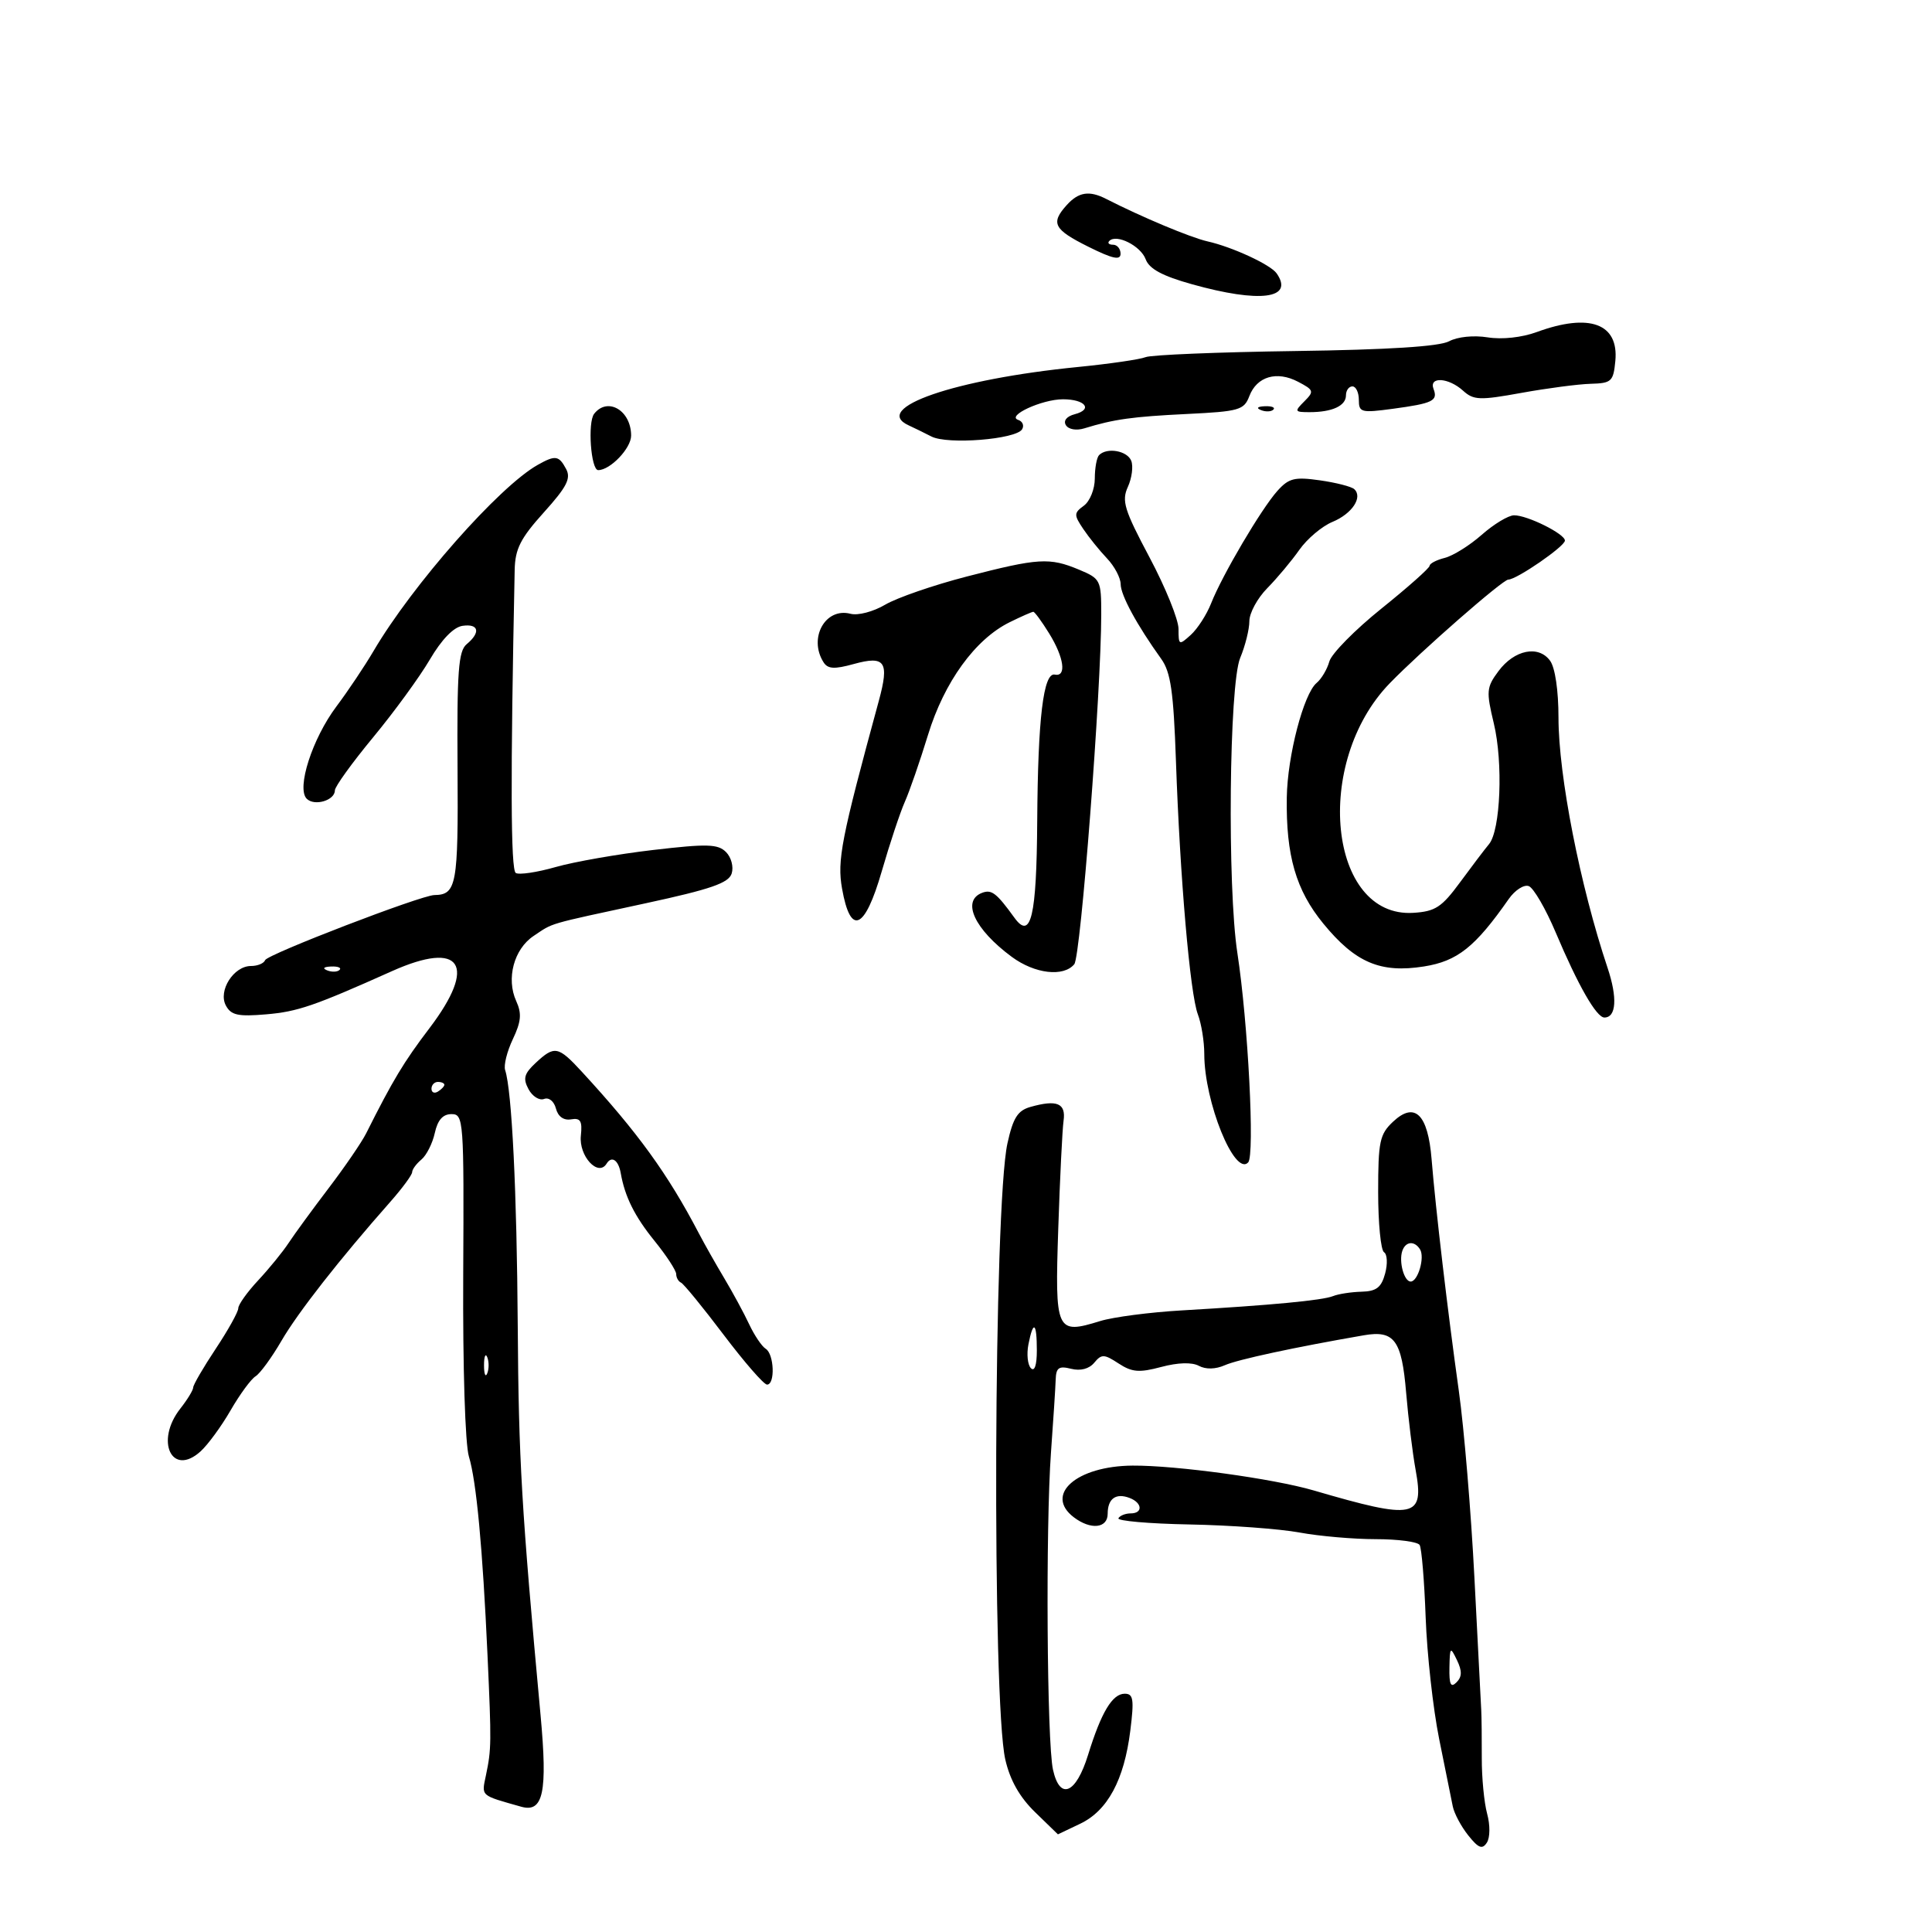 <svg xmlns="http://www.w3.org/2000/svg" width="300" height="300" viewBox="0 0 300 300" version="1.1">
	<path d="M 165.655 31.829 C 163.102 34.650, 163.604 35.624, 169 38.313 C 172.771 40.192, 174 40.460, 174 39.402 C 174 38.631, 173.475 38, 172.833 38 C 172.192 38, 171.933 37.734, 172.258 37.409 C 173.380 36.286, 177.132 38.182, 177.900 40.259 C 178.453 41.754, 180.481 42.849, 185.085 44.136 C 195.647 47.089, 200.996 46.403, 198.235 42.448 C 197.288 41.092, 191.353 38.346, 187.500 37.481 C 184.897 36.897, 177.255 33.695, 171.764 30.888 C 169.148 29.550, 167.485 29.806, 165.655 31.829 M 238.623 51.562 C 236.312 52.409, 233.236 52.742, 231.006 52.385 C 228.825 52.036, 226.324 52.291, 225.006 52.997 C 223.494 53.806, 215.584 54.306, 201.123 54.508 C 189.230 54.674, 178.777 55.101, 177.894 55.457 C 177.010 55.813, 172.285 56.500, 167.394 56.985 C 148.223 58.886, 135.224 63.374, 141.115 66.058 C 141.877 66.405, 143.463 67.182, 144.639 67.784 C 147.151 69.069, 157.741 68.228, 158.706 66.666 C 159.063 66.090, 158.793 65.431, 158.106 65.202 C 156.217 64.572, 161.799 62, 165.055 62 C 168.516 62, 169.756 63.569, 166.888 64.319 C 165.632 64.648, 165.083 65.326, 165.512 66.020 C 165.921 66.682, 167.137 66.894, 168.363 66.516 C 172.974 65.096, 175.828 64.697, 184.302 64.284 C 192.424 63.889, 193.173 63.674, 193.995 61.513 C 195.156 58.460, 198.252 57.544, 201.557 59.276 C 204.024 60.568, 204.088 60.769, 202.527 62.330 C 200.967 63.890, 201.021 64, 203.347 64 C 206.867 64, 209 63.016, 209 61.393 C 209 60.627, 209.450 60, 210 60 C 210.550 60, 211 60.942, 211 62.094 C 211 64.043, 211.363 64.139, 216.250 63.480 C 222.493 62.637, 223.307 62.243, 222.600 60.399 C 221.848 58.440, 224.917 58.615, 227.176 60.659 C 228.822 62.149, 229.749 62.185, 236.255 61.005 C 240.240 60.283, 245.075 59.648, 247 59.596 C 250.239 59.507, 250.524 59.242, 250.829 56.044 C 251.381 50.236, 246.815 48.559, 238.623 51.562 M 92.262 64.250 C 91.220 65.574, 91.751 73, 92.887 73 C 94.763 73, 98 69.609, 98 67.643 C 98 63.740, 94.357 61.586, 92.262 64.250 M 195.813 63.683 C 196.534 63.972, 197.397 63.936, 197.729 63.604 C 198.061 63.272, 197.471 63.036, 196.417 63.079 C 195.252 63.127, 195.015 63.364, 195.813 63.683 M 170.667 70.667 C 170.300 71.033, 170 72.671, 170 74.306 C 170 75.947, 169.240 77.835, 168.306 78.519 C 166.747 79.658, 166.739 79.948, 168.201 82.129 C 169.075 83.433, 170.738 85.494, 171.895 86.708 C 173.053 87.923, 174.007 89.723, 174.016 90.708 C 174.032 92.437, 176.528 97.035, 180.319 102.322 C 181.790 104.374, 182.226 107.405, 182.600 118.179 C 183.227 136.252, 184.789 154.316, 186.002 157.504 C 186.551 158.948, 187 161.719, 187 163.661 C 187 171.094, 191.706 182.721, 193.815 180.500 C 194.862 179.398, 193.801 158.804, 192.141 148 C 190.560 137.718, 190.857 106.278, 192.573 102.170 C 193.358 100.292, 194 97.720, 194 96.455 C 194 95.189, 195.253 92.882, 196.785 91.327 C 198.317 89.772, 200.555 87.097, 201.759 85.382 C 202.963 83.667, 205.277 81.714, 206.902 81.041 C 209.951 79.778, 211.658 77.207, 210.283 75.950 C 209.852 75.556, 207.454 74.942, 204.953 74.586 C 201.023 74.026, 200.129 74.248, 198.359 76.219 C 195.866 78.995, 189.780 89.319, 188.066 93.678 C 187.379 95.425, 185.958 97.633, 184.909 98.583 C 183.076 100.241, 183 100.204, 183 97.663 C 183 96.207, 180.975 91.208, 178.500 86.554 C 174.571 79.165, 174.144 77.778, 175.132 75.610 C 175.754 74.245, 175.993 72.424, 175.663 71.564 C 175.059 69.991, 171.908 69.425, 170.667 70.667 M 83.500 72.184 C 77.502 75.553, 64.038 90.817, 58 101.095 C 56.625 103.436, 54.033 107.306, 52.241 109.696 C 48.492 114.695, 46.008 122.408, 47.627 124.027 C 48.829 125.229, 52 124.289, 52 122.730 C 52 122.150, 54.669 118.448, 57.931 114.504 C 61.193 110.561, 65.160 105.122, 66.745 102.417 C 68.574 99.299, 70.428 97.383, 71.814 97.180 C 74.355 96.809, 74.672 98.198, 72.464 100.030 C 71.179 101.096, 70.948 104.236, 71.048 119.292 C 71.168 137.455, 70.897 138.935, 67.444 138.985 C 65.373 139.015, 41.494 148.199, 41.167 149.091 C 40.983 149.591, 39.996 150, 38.973 150 C 36.282 150, 33.842 153.835, 35.071 156.133 C 35.879 157.643, 36.955 157.879, 41.332 157.506 C 46.215 157.091, 48.773 156.213, 60.865 150.799 C 71.646 145.973, 74.165 149.812, 66.681 159.663 C 62.695 164.908, 61.014 167.701, 56.850 176 C 56.160 177.375, 53.541 181.200, 51.030 184.500 C 48.519 187.800, 45.726 191.625, 44.822 193 C 43.919 194.375, 41.789 196.990, 40.090 198.812 C 38.390 200.633, 37 202.582, 37 203.142 C 37 203.703, 35.425 206.534, 33.500 209.434 C 31.575 212.334, 30 215.039, 30 215.446 C 30 215.852, 29.100 217.329, 28 218.727 C 24.034 223.769, 26.694 229.397, 31.141 225.372 C 32.277 224.344, 34.376 221.477, 35.804 219.001 C 37.232 216.526, 38.977 214.145, 39.681 213.711 C 40.385 213.277, 42.193 210.802, 43.698 208.211 C 46.263 203.796, 52.720 195.550, 60.590 186.639 C 62.465 184.515, 64 182.432, 64 182.011 C 64 181.590, 64.646 180.709, 65.436 180.053 C 66.225 179.398, 67.161 177.543, 67.515 175.931 C 67.959 173.912, 68.766 173, 70.108 173 C 71.991 173, 72.053 173.840, 71.928 197.930 C 71.853 212.337, 72.227 224.261, 72.813 226.180 C 73.971 229.972, 74.945 240.370, 75.700 257 C 76.321 270.679, 76.309 271.581, 75.460 275.651 C 74.768 278.964, 74.507 278.730, 80.939 280.548 C 84.361 281.515, 85.042 278.302, 83.941 266.369 C 80.981 234.273, 80.532 226.625, 80.396 206 C 80.259 185.052, 79.485 169.324, 78.437 166.159 C 78.193 165.421, 78.731 163.261, 79.634 161.359 C 80.928 158.632, 81.040 157.382, 80.162 155.455 C 78.571 151.964, 79.799 147.366, 82.867 145.327 C 86.027 143.228, 84.625 143.637, 100.261 140.260 C 110.375 138.076, 113.145 137.118, 113.614 135.641 C 113.943 134.605, 113.552 133.123, 112.734 132.306 C 111.477 131.049, 109.822 131.003, 101.381 131.989 C 95.947 132.624, 89.143 133.816, 86.263 134.639 C 83.383 135.461, 80.604 135.873, 80.088 135.555 C 79.300 135.067, 79.248 120.797, 79.919 88.500 C 79.986 85.234, 80.816 83.596, 84.441 79.573 C 88.018 75.604, 88.691 74.292, 87.905 72.823 C 86.781 70.721, 86.243 70.643, 83.500 72.184 M 230.090 83.037 C 228.215 84.690, 225.628 86.306, 224.340 86.629 C 223.053 86.952, 221.994 87.506, 221.987 87.858 C 221.980 88.211, 218.614 91.200, 214.507 94.500 C 210.400 97.800, 206.761 101.494, 206.421 102.709 C 206.082 103.924, 205.194 105.424, 204.448 106.043 C 202.428 107.720, 199.908 117.387, 199.812 123.832 C 199.676 132.862, 201.230 138.223, 205.487 143.419 C 210.455 149.481, 214.350 151.140, 221.108 150.072 C 226.305 149.250, 229.063 147.057, 234.268 139.607 C 235.240 138.215, 236.646 137.311, 237.393 137.597 C 238.139 137.884, 240.022 141.129, 241.576 144.809 C 245.048 153.029, 247.895 158, 249.130 158 C 250.983 158, 251.176 154.923, 249.614 150.259 C 245.355 137.536, 242.003 120.444, 242.001 111.441 C 242 107.213, 241.476 103.666, 240.694 102.596 C 238.896 100.137, 235.152 100.893, 232.682 104.214 C 230.815 106.725, 230.761 107.333, 231.961 112.337 C 233.424 118.436, 233.004 128.932, 231.211 131.080 C 230.559 131.861, 228.538 134.525, 226.719 137 C 223.869 140.881, 222.869 141.534, 219.457 141.745 C 206.310 142.559, 203.836 118.420, 215.804 106.092 C 220.632 101.118, 233.346 90, 234.205 90 C 235.502 90, 243 84.834, 243 83.940 C 243 82.901, 237.148 79.995, 235.096 80.016 C 234.218 80.025, 231.966 81.384, 230.090 83.037 M 150.136 89.518 C 144.986 90.848, 139.280 92.817, 137.456 93.893 C 135.602 94.987, 133.226 95.610, 132.065 95.307 C 128.159 94.285, 125.494 99.076, 127.877 102.835 C 128.541 103.883, 129.551 103.942, 132.567 103.109 C 137.457 101.759, 138.121 102.737, 136.459 108.839 C 130.621 130.266, 129.972 133.580, 130.755 137.991 C 132.068 145.386, 134.282 144.416, 136.919 135.291 C 138.158 131.006, 139.771 126.150, 140.505 124.500 C 141.238 122.850, 142.859 118.171, 144.105 114.103 C 146.622 105.887, 151.435 99.250, 156.784 96.617 C 158.590 95.727, 160.241 95, 160.452 95 C 160.664 95, 161.774 96.516, 162.918 98.368 C 165.230 102.108, 165.645 105.134, 163.794 104.750 C 162.020 104.382, 161.161 111.528, 161.059 127.500 C 160.964 142.338, 160.086 146.054, 157.515 142.500 C 154.735 138.657, 153.974 138.073, 152.493 138.641 C 149.262 139.881, 151.323 144.312, 157.118 148.587 C 160.684 151.218, 165.141 151.740, 166.815 149.723 C 167.817 148.516, 171 107.177, 171 95.379 C 171 90.070, 170.891 89.853, 167.532 88.449 C 162.972 86.544, 161.233 86.650, 150.136 89.518 M 50.813 150.683 C 51.534 150.972, 52.397 150.936, 52.729 150.604 C 53.061 150.272, 52.471 150.036, 51.417 150.079 C 50.252 150.127, 50.015 150.364, 50.813 150.683 M 83.179 165.048 C 81.386 166.719, 81.181 167.469, 82.067 169.125 C 82.665 170.242, 83.750 170.926, 84.478 170.647 C 85.232 170.357, 86.027 170.997, 86.324 172.131 C 86.651 173.380, 87.526 174.007, 88.672 173.812 C 90.141 173.561, 90.440 174.059, 90.196 176.351 C 89.860 179.511, 92.886 182.803, 94.189 180.694 C 94.975 179.422, 96.028 180.124, 96.386 182.158 C 97.032 185.832, 98.550 188.877, 101.622 192.668 C 103.480 194.961, 105 197.286, 105 197.835 C 105 198.384, 105.338 198.983, 105.750 199.167 C 106.162 199.350, 109.135 202.988, 112.356 207.250 C 115.577 211.512, 118.614 215, 119.106 215 C 120.389 215, 120.212 210.249, 118.898 209.437 C 118.292 209.062, 117.136 207.348, 116.329 205.628 C 115.523 203.908, 113.787 200.700, 112.472 198.500 C 111.157 196.300, 109.375 193.150, 108.513 191.500 C 103.690 182.275, 99.037 175.851, 90.350 166.420 C 86.671 162.426, 86.109 162.318, 83.179 165.048 M 67 169.059 C 67 169.641, 67.450 169.840, 68 169.500 C 68.550 169.160, 69 168.684, 69 168.441 C 69 168.198, 68.550 168, 68 168 C 67.450 168, 67 168.477, 67 169.059 M 160.014 171.881 C 158.025 172.443, 157.310 173.574, 156.435 177.542 C 154.299 187.227, 154.033 264.202, 156.104 273.228 C 156.839 276.433, 158.330 279.064, 160.731 281.396 L 164.274 284.837 167.735 283.187 C 171.992 281.156, 174.557 276.393, 175.513 268.740 C 176.121 263.873, 175.990 263, 174.650 263 C 172.728 263, 171.002 265.878, 168.956 272.495 C 167.081 278.557, 164.579 279.616, 163.508 274.800 C 162.560 270.539, 162.350 237.166, 163.198 225.500 C 163.558 220.550, 163.886 215.479, 163.926 214.231 C 163.987 212.367, 164.415 212.066, 166.324 212.545 C 167.785 212.912, 169.119 212.561, 169.916 211.601 C 171.050 210.235, 171.448 210.247, 173.691 211.717 C 175.776 213.083, 176.893 213.175, 180.316 212.261 C 182.908 211.569, 185.074 211.504, 186.160 212.086 C 187.240 212.664, 188.749 212.628, 190.193 211.990 C 192.199 211.103, 200.969 209.214, 211.764 207.344 C 216.513 206.521, 217.659 208.074, 218.345 216.264 C 218.679 220.244, 219.342 225.641, 219.819 228.258 C 221.182 235.743, 219.722 236.036, 203.989 231.435 C 197.726 229.603, 182.623 227.532, 175.867 227.578 C 167.162 227.638, 162.111 232.086, 166.750 235.608 C 169.370 237.597, 172 237.322, 172 235.059 C 172 232.703, 173.275 231.785, 175.410 232.604 C 177.394 233.365, 177.496 235, 175.559 235 C 174.766 235, 173.915 235.338, 173.668 235.750 C 173.420 236.162, 178.388 236.598, 184.708 236.718 C 191.027 236.837, 198.711 237.400, 201.783 237.968 C 204.854 238.535, 210.183 239, 213.625 239 C 217.066 239, 220.133 239.407, 220.441 239.904 C 220.748 240.401, 221.169 245.464, 221.376 251.154 C 221.583 256.844, 222.524 265.325, 223.466 270 C 224.409 274.675, 225.364 279.400, 225.587 280.500 C 225.811 281.600, 226.892 283.625, 227.990 285 C 229.576 286.988, 230.168 287.219, 230.878 286.127 C 231.385 285.346, 231.404 283.404, 230.920 281.627 C 230.453 279.907, 230.080 276.025, 230.091 273 C 230.103 269.975, 230.064 266.600, 230.004 265.500 C 229.944 264.400, 229.469 255.175, 228.948 245 C 228.428 234.825, 227.339 221.775, 226.529 216 C 224.792 203.614, 222.923 187.713, 222.297 180 C 221.729 172.997, 219.685 171.008, 216.312 174.177 C 214.237 176.126, 214 177.247, 214 185.115 C 214 189.937, 214.411 194.136, 214.912 194.446 C 215.414 194.756, 215.490 196.245, 215.081 197.755 C 214.494 199.924, 213.725 200.516, 211.419 200.576 C 209.813 200.618, 207.825 200.924, 207 201.257 C 205.356 201.921, 197.400 202.673, 183.500 203.479 C 178.550 203.765, 172.846 204.511, 170.824 205.136 C 163.986 207.248, 163.792 206.819, 164.327 190.753 C 164.587 182.914, 164.958 175.389, 165.150 174.031 C 165.536 171.307, 164.128 170.717, 160.014 171.881 M 217.746 194.250 C 217.184 195.921, 218.029 199, 219.049 199 C 220.174 199, 221.270 195.246, 220.506 194.009 C 219.648 192.621, 218.253 192.743, 217.746 194.250 M 159.694 208.750 C 159.397 210.262, 159.569 211.928, 160.077 212.450 C 160.646 213.036, 161 211.981, 161 209.700 C 161 205.321, 160.446 204.918, 159.694 208.750 M 75.158 212 C 75.158 213.375, 75.385 213.938, 75.662 213.250 C 75.940 212.563, 75.940 211.438, 75.662 210.750 C 75.385 210.063, 75.158 210.625, 75.158 212 M 225.068 258.950 C 225.016 261.580, 225.278 262.122, 226.167 261.233 C 227.031 260.369, 227.048 259.470, 226.235 257.783 C 225.202 255.639, 225.131 255.710, 225.068 258.950" stroke="none" fill="black" fill-rule="evenodd"/>
</svg>
